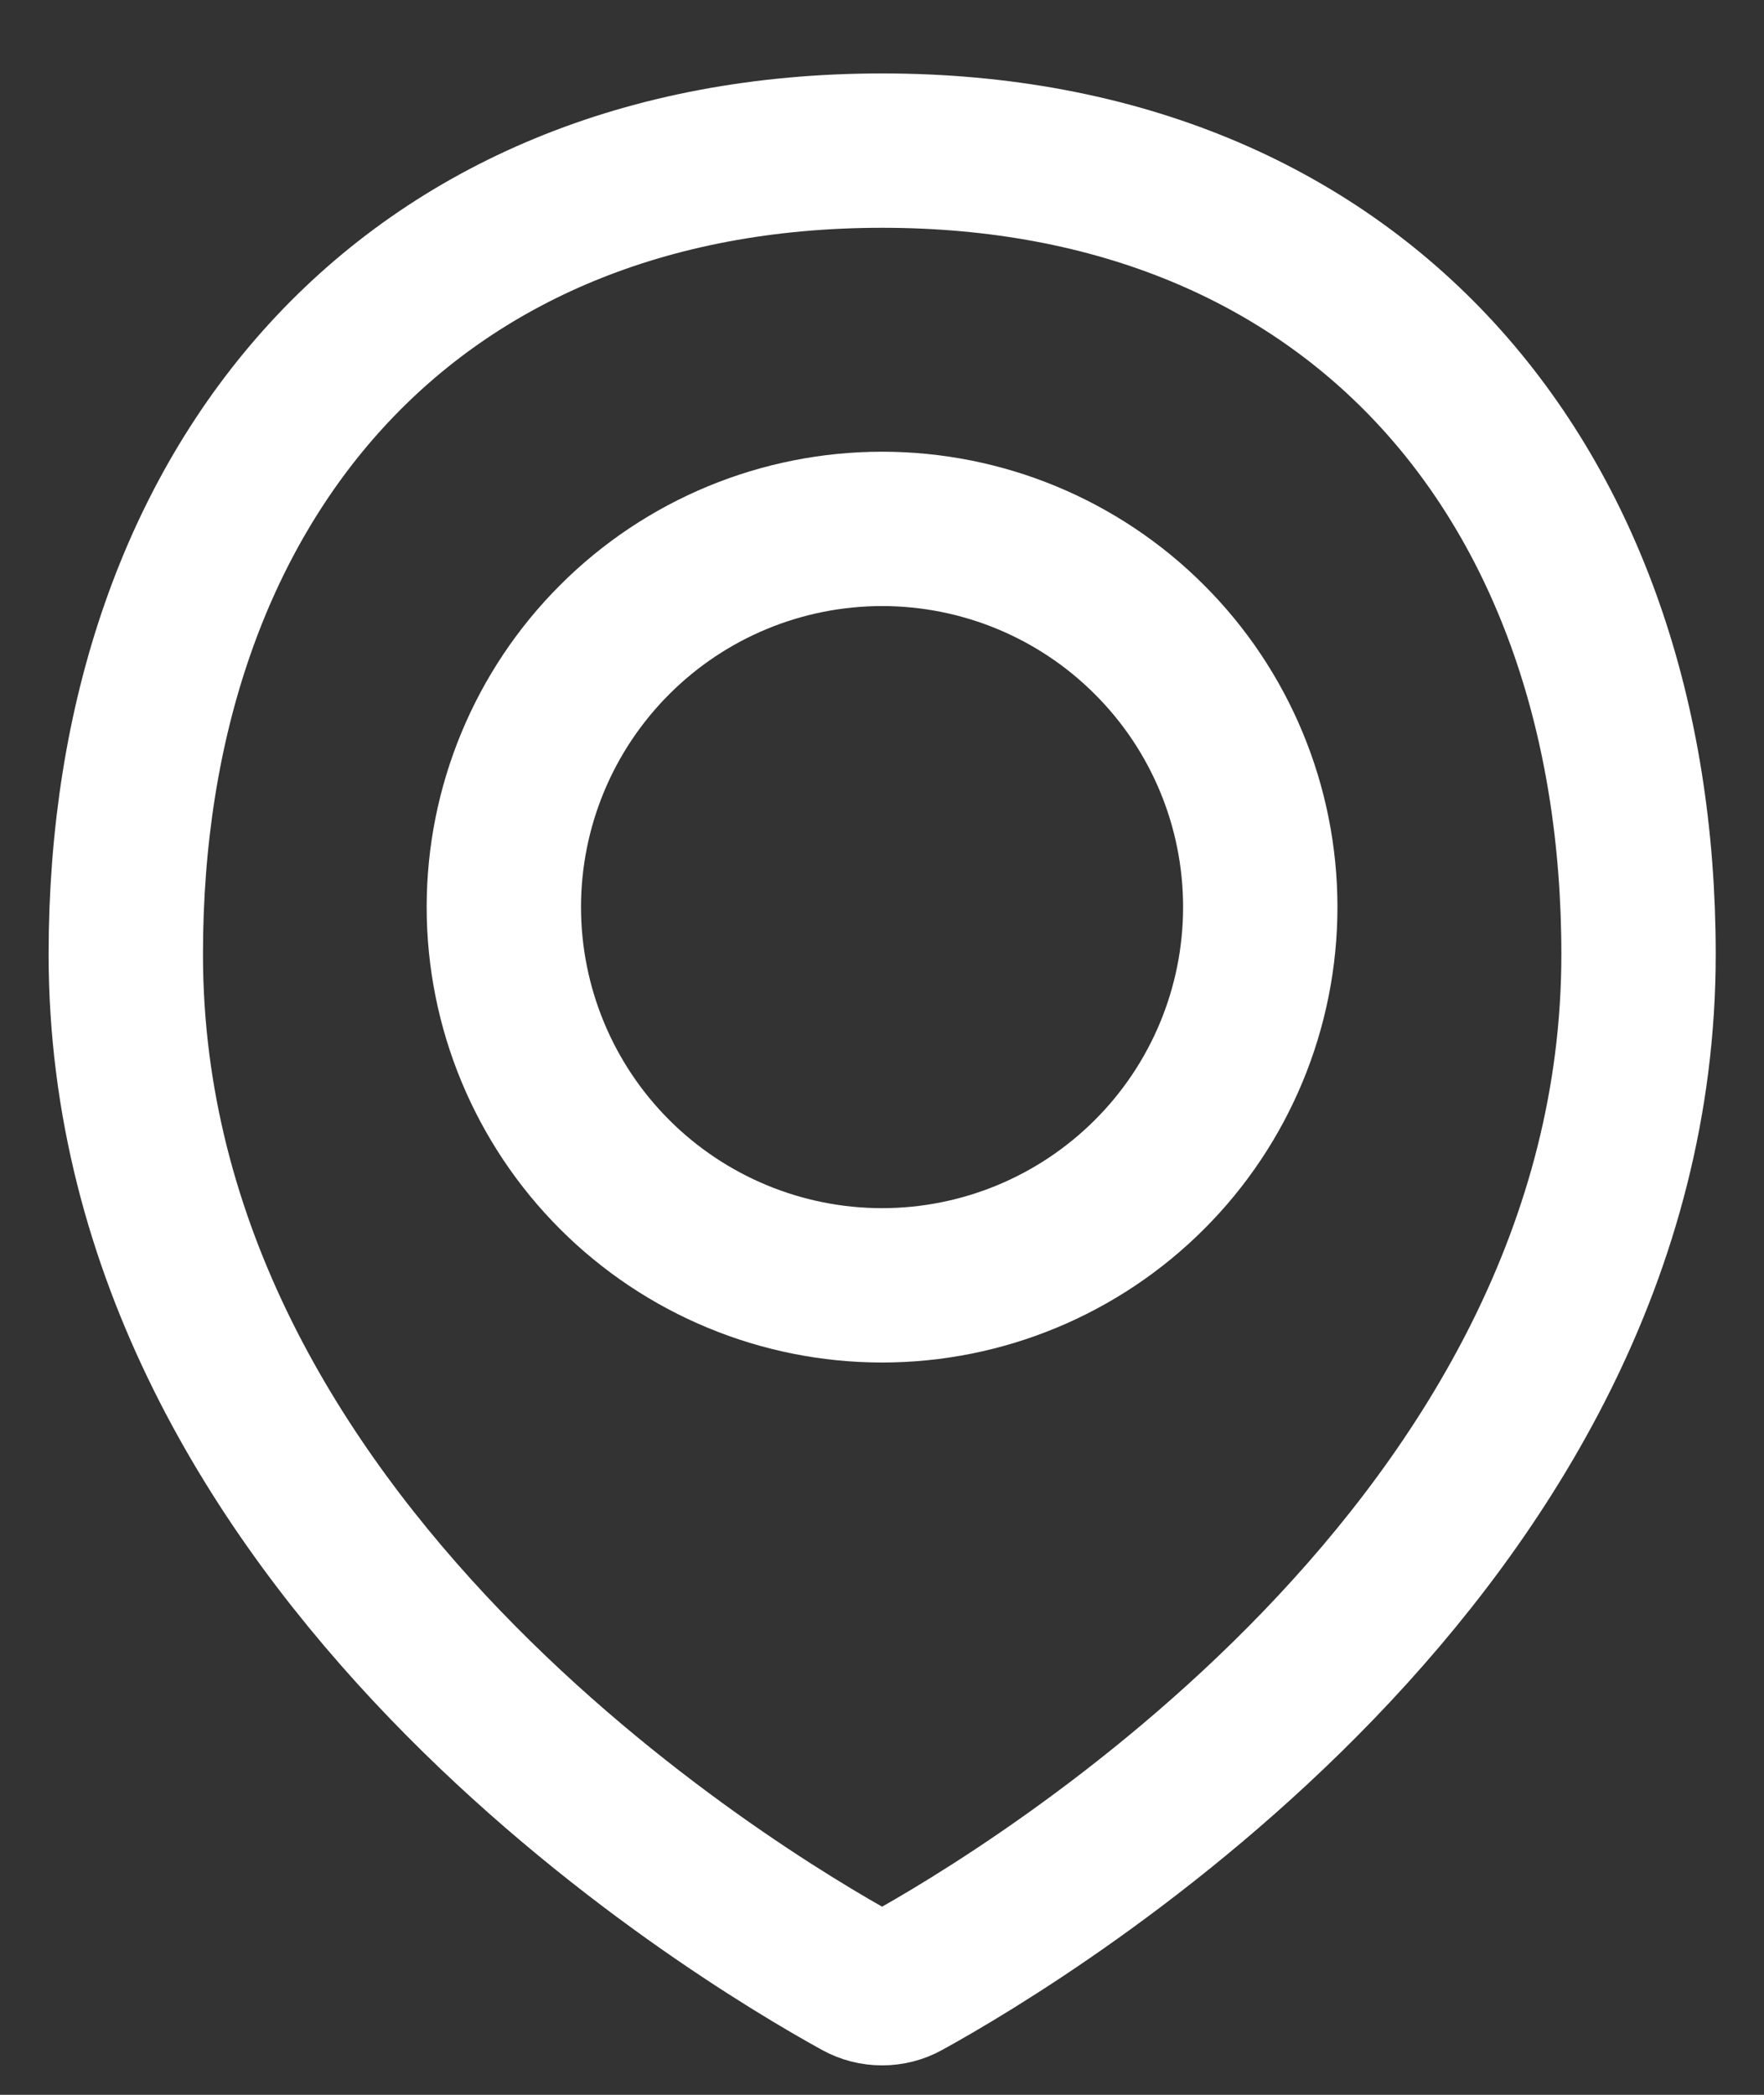 <svg width="16" height="19" viewBox="0 0 16 19" fill="none" xmlns="http://www.w3.org/2000/svg">
<rect x="0" y="0" width="16" height="19" fill="#333333" stroke="none"/>
<g id="Mark">
<path id="Vector" d="M14.862 8.656C14.862 14.035 9.353 17.349 8.208 17.98C8.145 18.015 8.073 18.033 8.001 18.033C7.929 18.033 7.857 18.015 7.794 17.98C6.648 17.349 1.141 14.035 1.141 8.656C1.141 4.368 3.713 1.366 8.001 1.366C12.289 1.366 14.862 4.368 14.862 8.656Z" stroke="white" stroke-width="1.4" stroke-linecap="round" stroke-linejoin="round"/>
<path id="Vector_2" d="M4.57 8.227C4.57 9.137 4.932 10.01 5.575 10.653C6.218 11.296 7.091 11.658 8.001 11.658C8.91 11.658 9.783 11.296 10.426 10.653C11.07 10.01 11.431 9.137 11.431 8.227C11.431 7.317 11.07 6.445 10.426 5.802C9.783 5.158 8.91 4.797 8.001 4.797C7.091 4.797 6.218 5.158 5.575 5.802C4.932 6.445 4.57 7.317 4.57 8.227V8.227Z" stroke="white" stroke-width="1.4" stroke-linecap="round" stroke-linejoin="round"/>
</g>
</svg>
